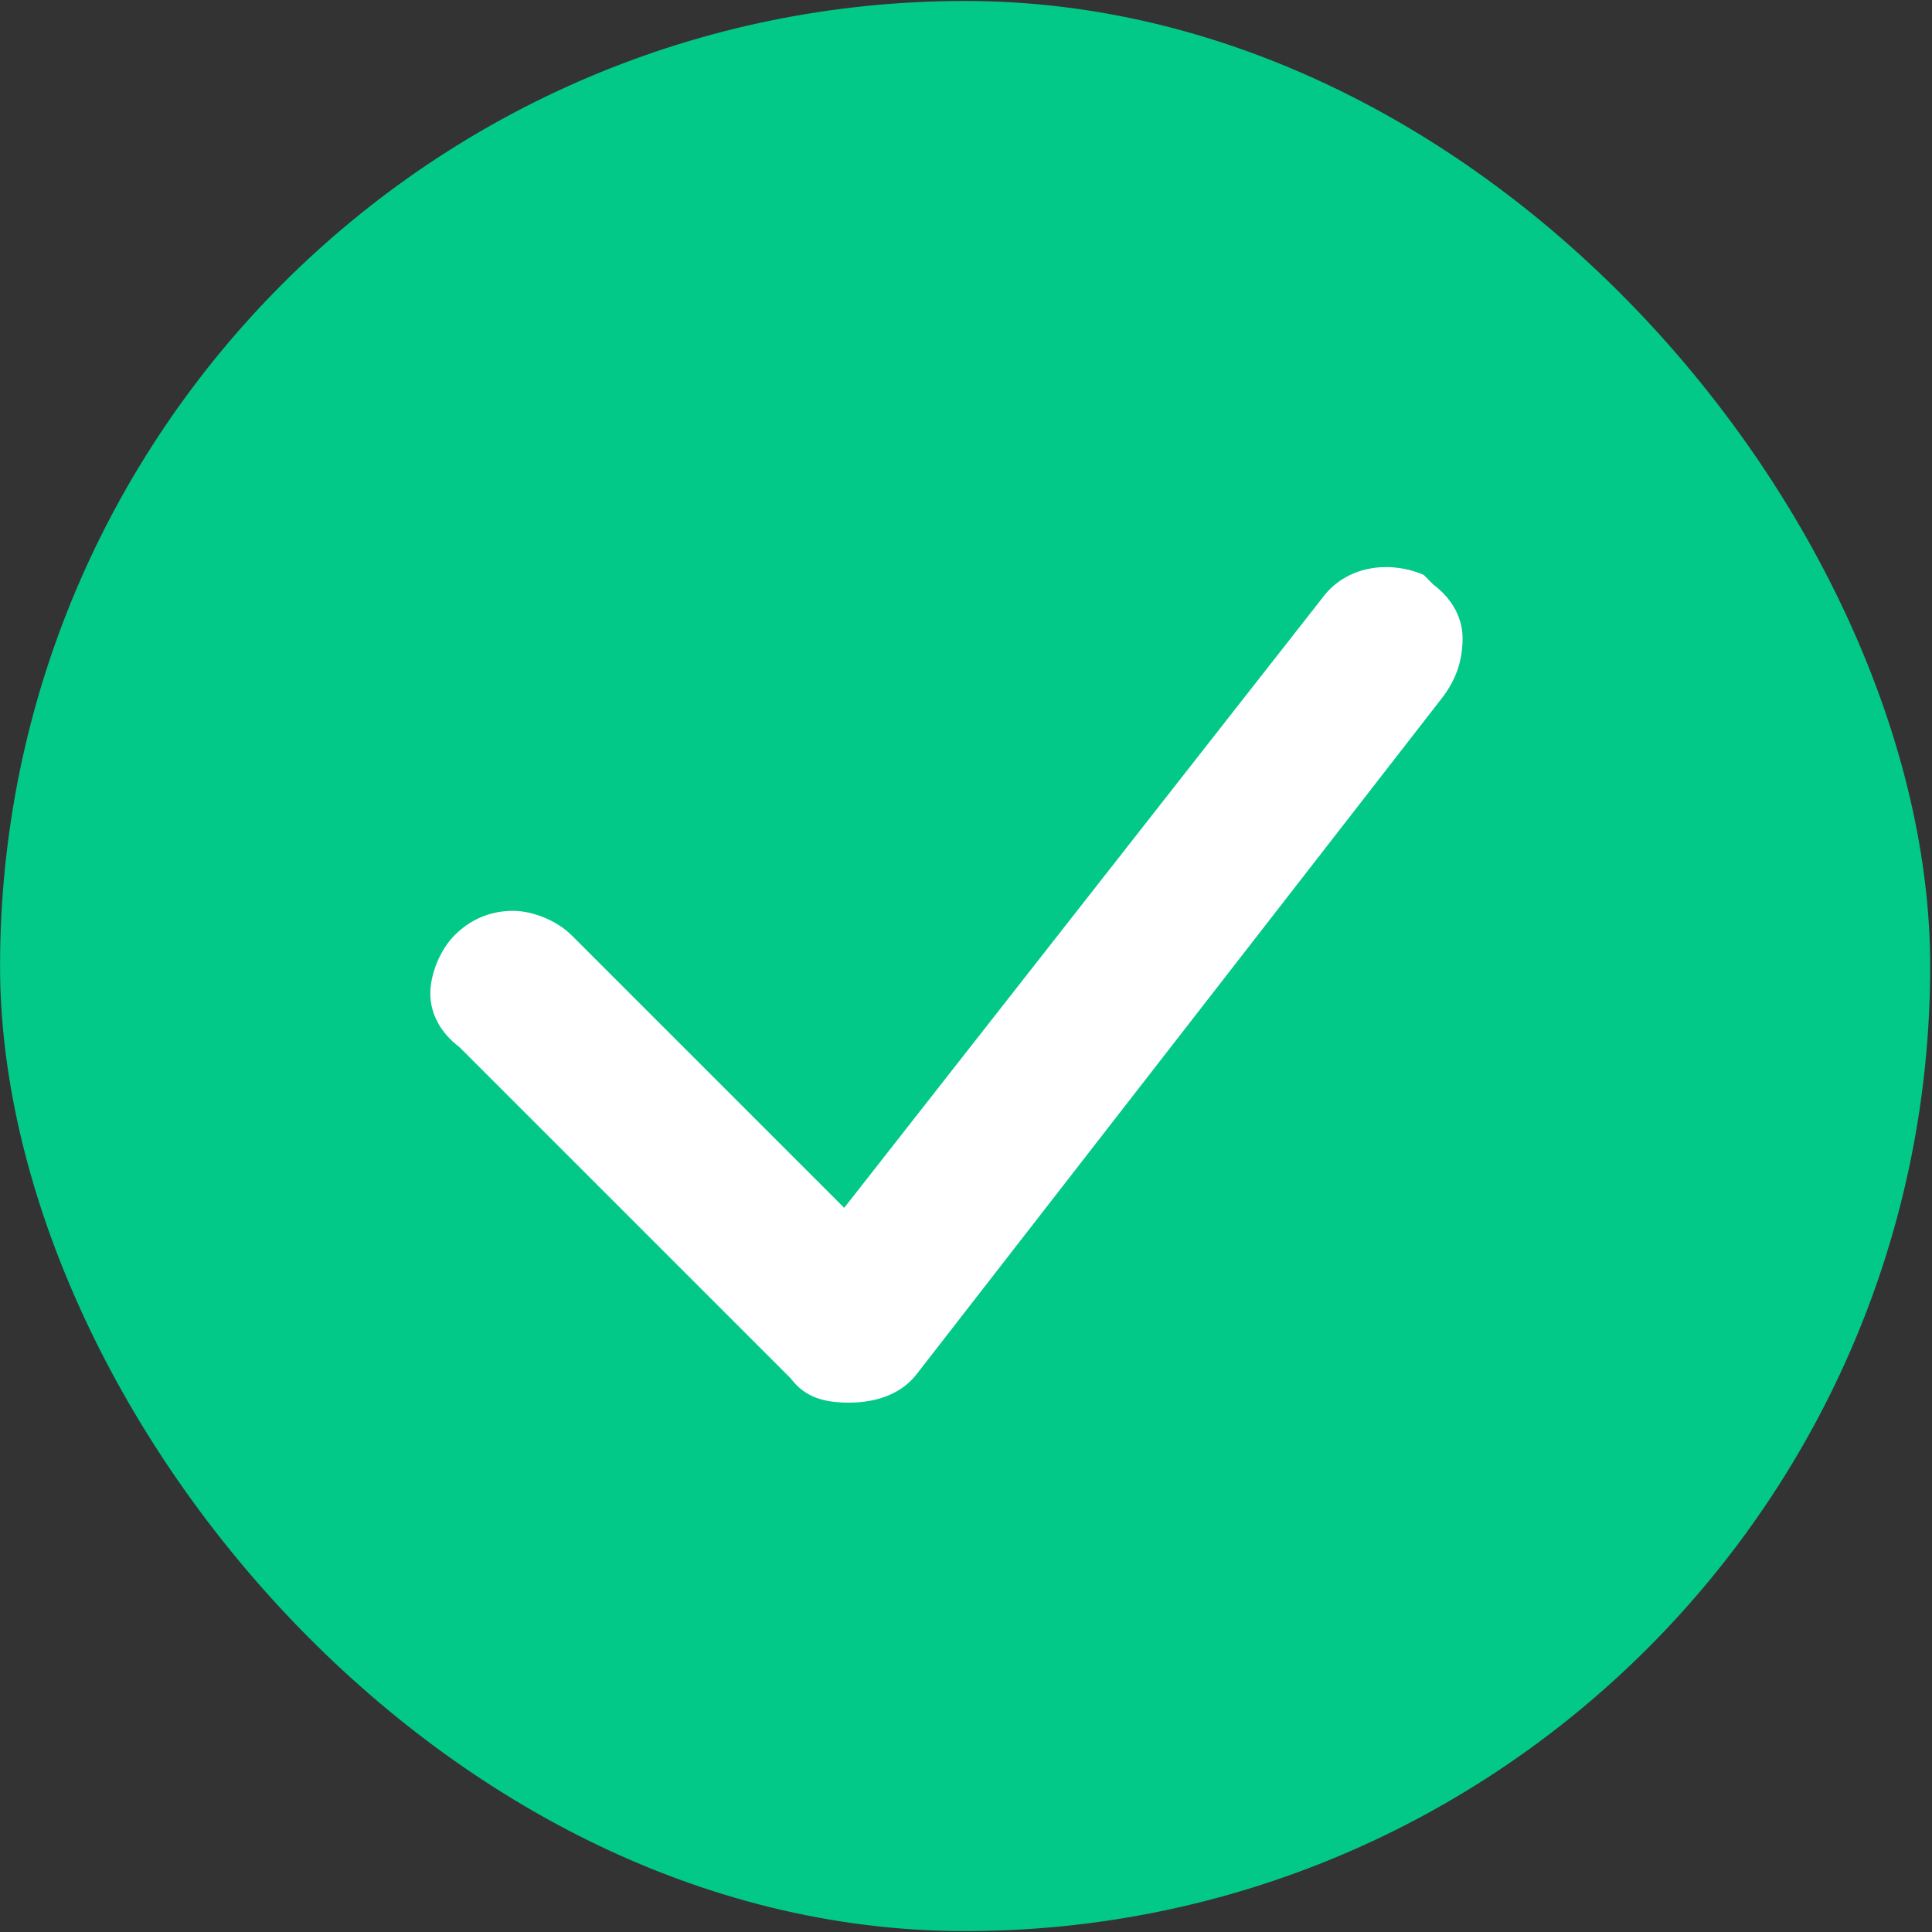 <svg width="1025" height="1025" viewBox="0 0 1025 1025" fill="none" xmlns="http://www.w3.org/2000/svg">
<rect x="0" y="0" width="1025" height="1025" fill="#333333" stroke="none"/>
<rect x="0.033" y="0.517" width="1024" height="1024" rx="512" fill="#03C988"/>
<path d="M765.619 369.568L486.624 728.645C478.874 738.978 465.957 744.145 450.458 744.145C437.541 744.145 427.208 741.561 419.458 731.228L243.795 555.565C233.461 547.815 228.295 537.482 228.295 527.148C228.295 516.815 233.461 503.899 241.211 496.149C248.961 488.399 259.294 483.233 272.211 483.233C282.544 483.233 295.46 488.399 303.21 496.149L447.874 640.813L701.036 317.902C713.953 299.819 737.202 297.236 755.286 304.986L760.452 310.152C770.785 317.902 775.952 328.235 775.952 338.568C775.952 348.902 773.369 359.235 765.619 369.568Z" fill="white"/>
</svg>
